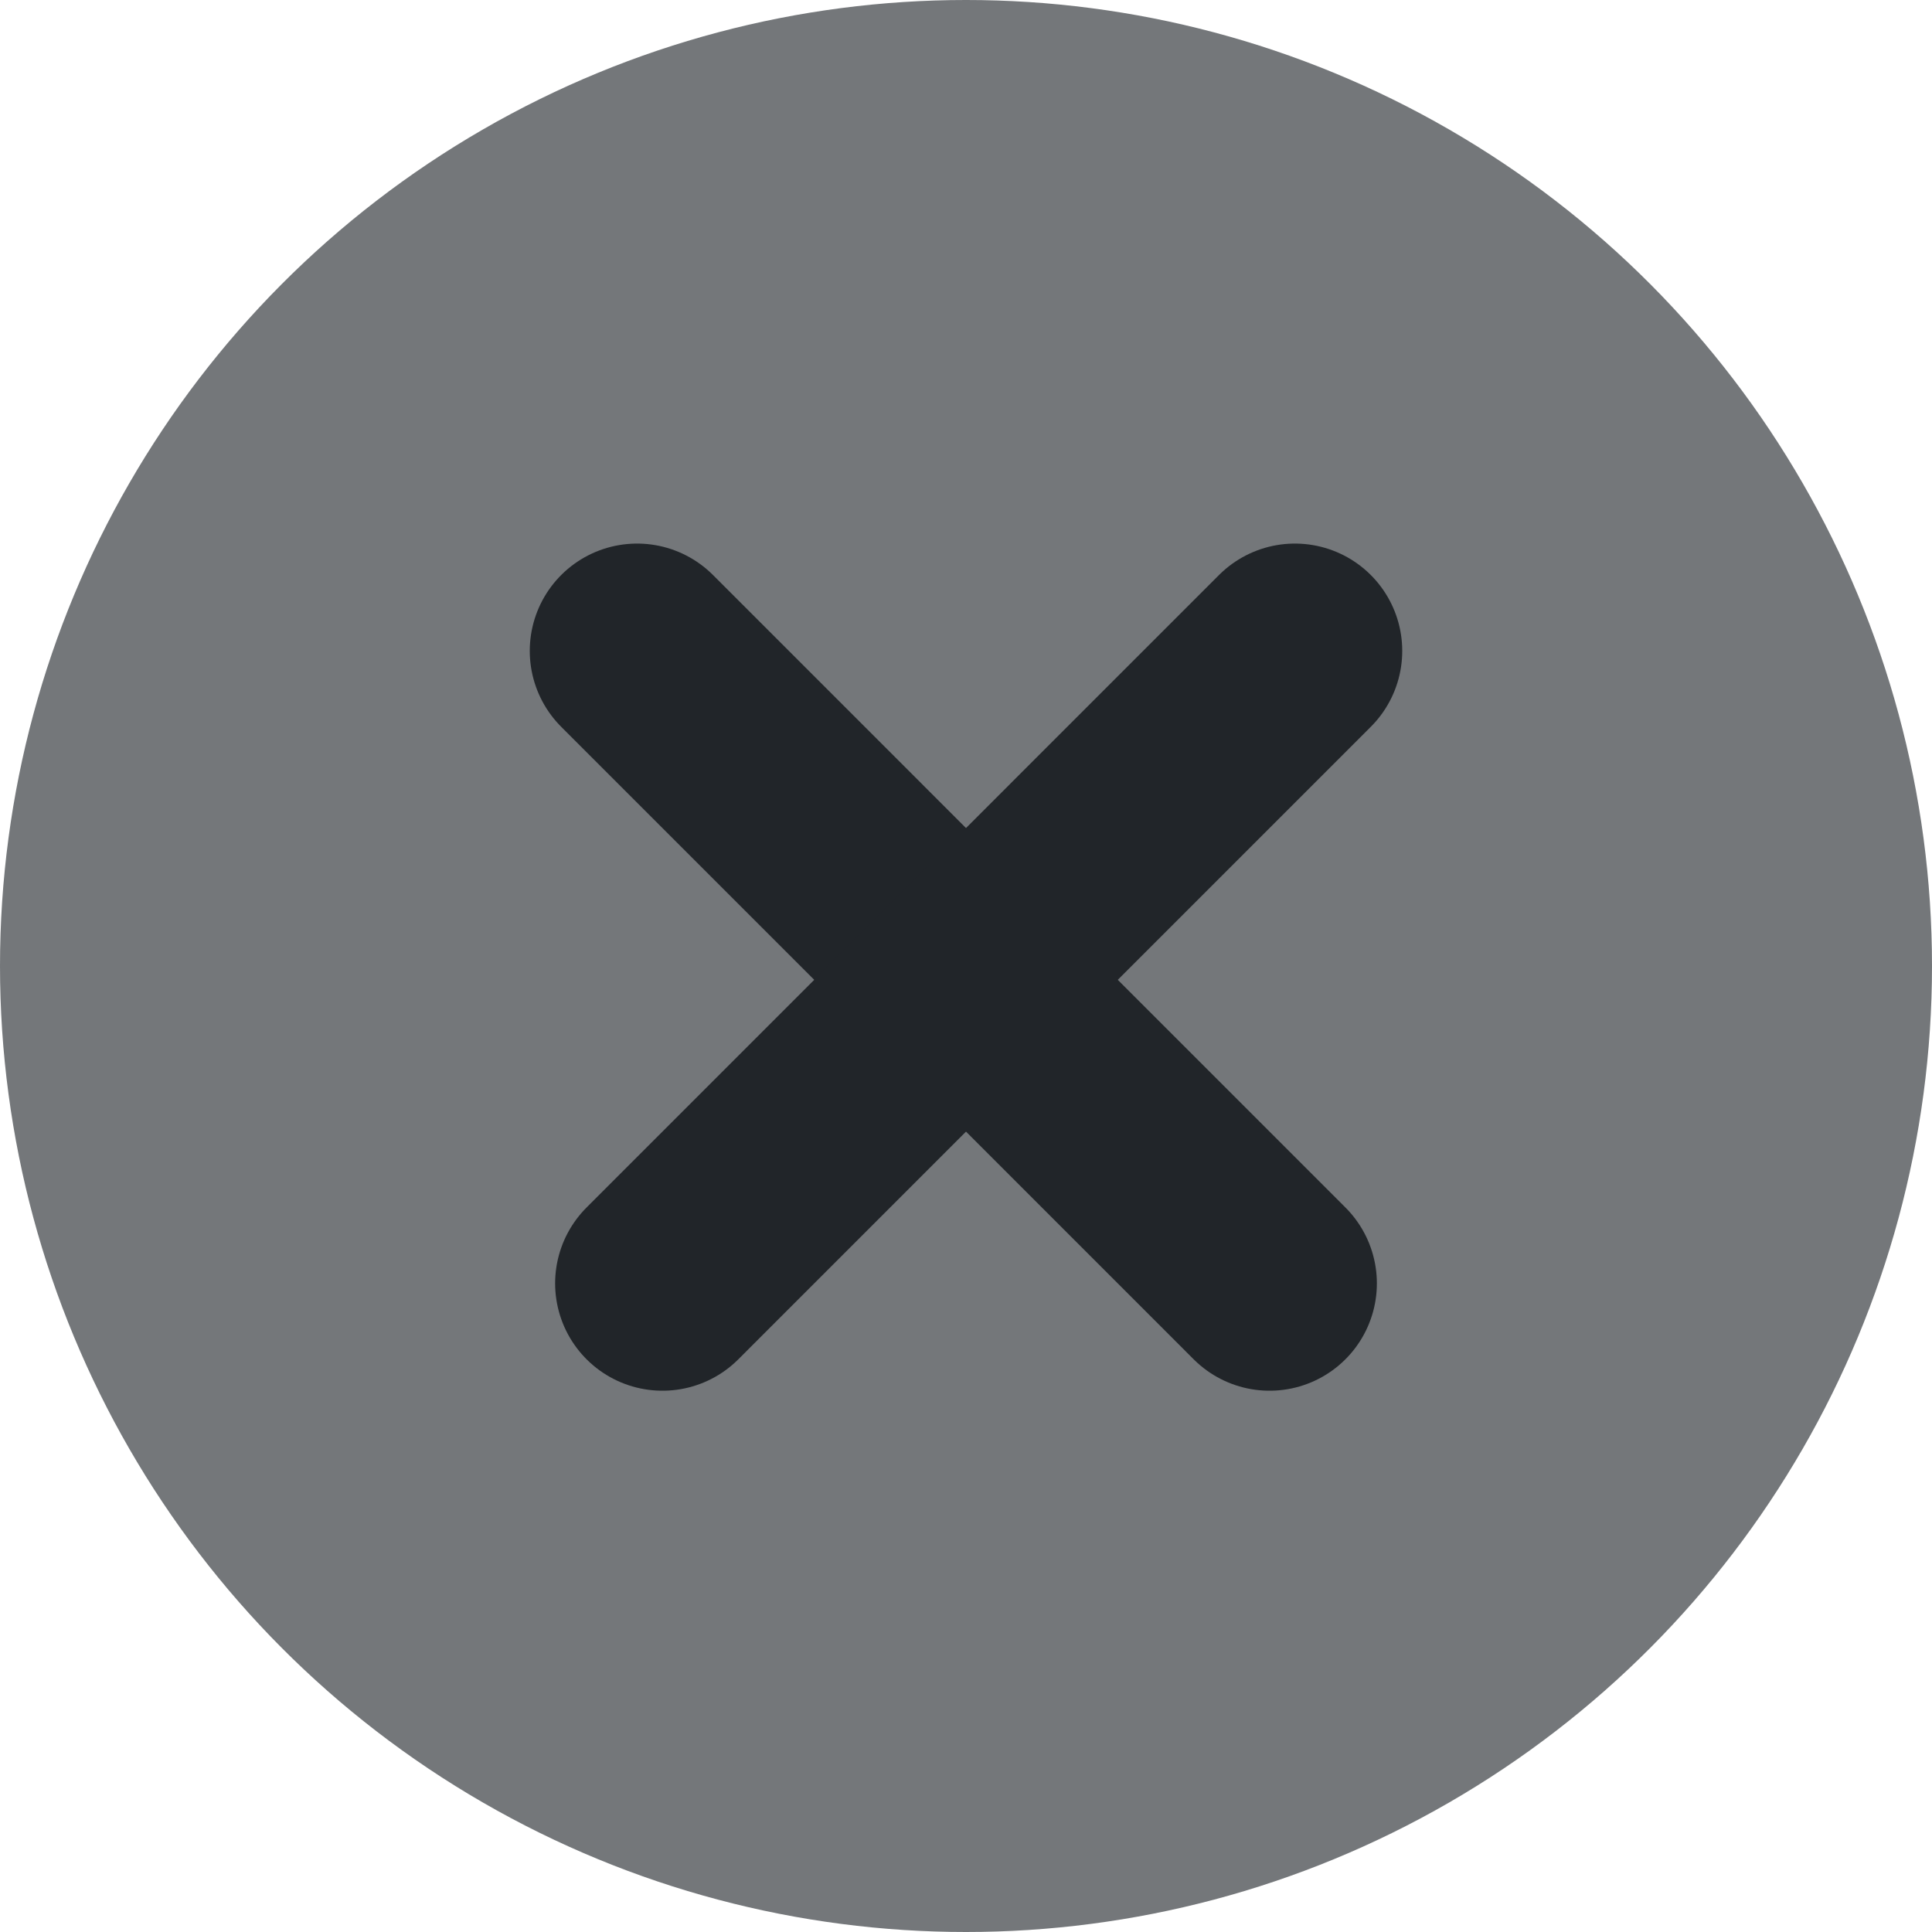 <svg width="54" height="54" viewBox="0 0 54 54" fill="none" xmlns="http://www.w3.org/2000/svg">
<circle cx="27" cy="27" r="27" fill="#74777A"/>
<path d="M17.807 18.193L35.484 35.871" stroke="#212529" stroke-width="6" stroke-linecap="round"/>
<path d="M36.193 18.193L18.516 35.871" stroke="#212529" stroke-width="6" stroke-linecap="round"/>
</svg>

